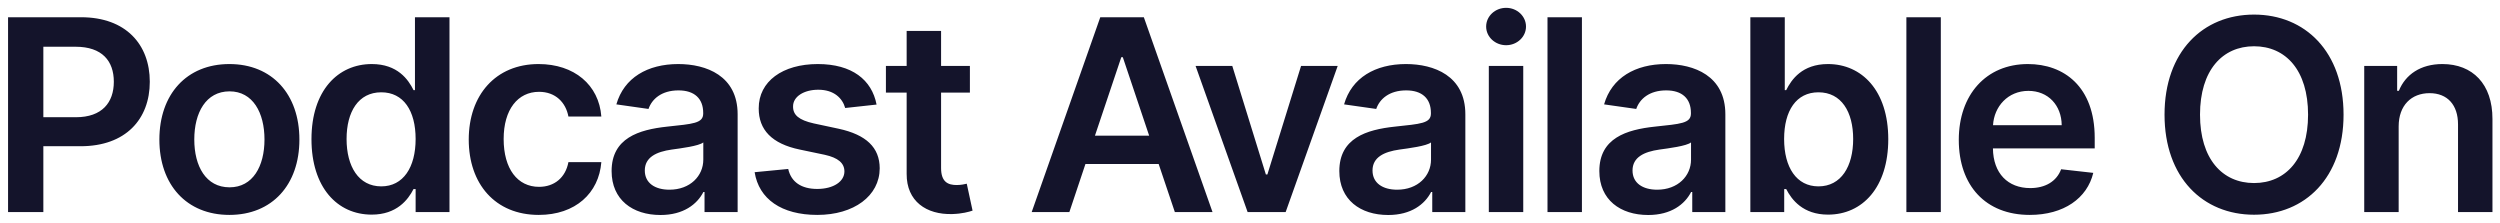 <svg width="224" height="20" viewBox="0 0 224 20" fill="none" xmlns="http://www.w3.org/2000/svg">
<path d="M0.722 19H3.884V13.102H7.224C11.256 13.102 13.421 10.682 13.421 7.324C13.421 3.991 11.281 1.545 7.267 1.545H0.722V19ZM3.884 10.503V4.188H6.781C9.151 4.188 10.199 5.466 10.199 7.324C10.199 9.182 9.151 10.503 6.798 10.503H3.884ZM20.553 19.256C24.389 19.256 26.826 16.554 26.826 12.506C26.826 8.449 24.389 5.739 20.553 5.739C16.718 5.739 14.28 8.449 14.28 12.506C14.28 16.554 16.718 19.256 20.553 19.256ZM20.57 16.784C18.448 16.784 17.408 14.892 17.408 12.497C17.408 10.102 18.448 8.185 20.57 8.185C22.658 8.185 23.698 10.102 23.698 12.497C23.698 14.892 22.658 16.784 20.57 16.784ZM33.303 19.23C35.553 19.23 36.567 17.892 37.053 16.938H37.24V19H40.274V1.545H37.18V8.074H37.053C36.584 7.128 35.621 5.739 33.311 5.739C30.285 5.739 27.908 8.108 27.908 12.472C27.908 16.784 30.217 19.23 33.303 19.23ZM34.163 16.699C32.126 16.699 31.053 14.909 31.053 12.454C31.053 10.017 32.109 8.27 34.163 8.27C36.149 8.27 37.24 9.915 37.24 12.454C37.24 14.994 36.132 16.699 34.163 16.699ZM48.272 19.256C51.562 19.256 53.658 17.304 53.88 14.526H50.931C50.667 15.932 49.653 16.741 48.298 16.741C46.371 16.741 45.127 15.131 45.127 12.454C45.127 9.812 46.397 8.227 48.298 8.227C49.781 8.227 50.693 9.182 50.931 10.443H53.88C53.667 7.605 51.451 5.739 48.255 5.739C44.42 5.739 41.999 8.509 41.999 12.506C41.999 16.469 44.36 19.256 48.272 19.256ZM59.18 19.264C61.234 19.264 62.462 18.301 63.024 17.202H63.126V19H66.092V10.239C66.092 6.778 63.271 5.739 60.774 5.739C58.021 5.739 55.908 6.966 55.226 9.352L58.106 9.761C58.413 8.866 59.283 8.099 60.791 8.099C62.223 8.099 63.007 8.832 63.007 10.119V10.171C63.007 11.057 62.078 11.099 59.769 11.347C57.229 11.619 54.8 12.378 54.8 15.327C54.8 17.901 56.683 19.264 59.18 19.264ZM59.981 16.997C58.695 16.997 57.774 16.409 57.774 15.276C57.774 14.091 58.805 13.597 60.186 13.401C60.996 13.29 62.615 13.085 63.016 12.761V14.304C63.016 15.761 61.84 16.997 59.981 16.997ZM78.541 9.369C78.115 7.153 76.342 5.739 73.274 5.739C70.121 5.739 67.973 7.29 67.981 9.71C67.973 11.619 69.149 12.881 71.663 13.401L73.896 13.869C75.098 14.133 75.66 14.619 75.66 15.361C75.66 16.256 74.689 16.929 73.223 16.929C71.808 16.929 70.888 16.315 70.624 15.139L67.615 15.429C67.999 17.832 70.019 19.256 73.231 19.256C76.504 19.256 78.814 17.56 78.822 15.079C78.814 13.213 77.612 12.071 75.141 11.534L72.908 11.057C71.578 10.758 71.05 10.298 71.058 9.54C71.05 8.653 72.03 8.04 73.317 8.04C74.74 8.04 75.49 8.815 75.729 9.676L78.541 9.369ZM86.903 5.909H84.321V2.773H81.236V5.909H79.378V8.295H81.236V15.574C81.219 18.037 83.008 19.247 85.327 19.179C86.204 19.153 86.81 18.983 87.142 18.872L86.622 16.46C86.452 16.503 86.102 16.579 85.719 16.579C84.943 16.579 84.321 16.307 84.321 15.062V8.295H86.903V5.909ZM95.815 19L97.255 14.696H103.817L105.266 19H108.641L102.488 1.545H98.585L92.44 19H95.815ZM98.107 12.156L100.468 5.125H100.604L102.965 12.156H98.107ZM119.857 5.909H116.575L113.558 15.633H113.422L110.413 5.909H107.124L111.786 19H115.195L119.857 5.909ZM124.384 19.264C126.438 19.264 127.665 18.301 128.227 17.202H128.33V19H131.295V10.239C131.295 6.778 128.474 5.739 125.977 5.739C123.224 5.739 121.111 6.966 120.429 9.352L123.31 9.761C123.616 8.866 124.486 8.099 125.994 8.099C127.426 8.099 128.21 8.832 128.21 10.119V10.171C128.21 11.057 127.281 11.099 124.972 11.347C122.432 11.619 120.003 12.378 120.003 15.327C120.003 17.901 121.886 19.264 124.384 19.264ZM125.185 16.997C123.898 16.997 122.977 16.409 122.977 15.276C122.977 14.091 124.009 13.597 125.389 13.401C126.199 13.29 127.818 13.085 128.219 12.761V14.304C128.219 15.761 127.043 16.997 125.185 16.997ZM133.398 19H136.483V5.909H133.398V19ZM134.949 4.051C135.929 4.051 136.73 3.301 136.73 2.381C136.73 1.452 135.929 0.702 134.949 0.702C133.96 0.702 133.159 1.452 133.159 2.381C133.159 3.301 133.96 4.051 134.949 4.051ZM141.741 1.545H138.656V19H141.741V1.545ZM147.68 19.264C149.734 19.264 150.962 18.301 151.524 17.202H151.626V19H154.592V10.239C154.592 6.778 151.771 5.739 149.274 5.739C146.521 5.739 144.408 6.966 143.726 9.352L146.607 9.761C146.913 8.866 147.783 8.099 149.291 8.099C150.723 8.099 151.507 8.832 151.507 10.119V10.171C151.507 11.057 150.578 11.099 148.268 11.347C145.729 11.619 143.3 12.378 143.3 15.327C143.3 17.901 145.183 19.264 147.68 19.264ZM148.482 16.997C147.195 16.997 146.274 16.409 146.274 15.276C146.274 14.091 147.305 13.597 148.686 13.401C149.496 13.29 151.115 13.085 151.516 12.761V14.304C151.516 15.761 150.339 16.997 148.482 16.997ZM156.831 19H159.865V16.938H160.044C160.53 17.892 161.544 19.23 163.794 19.23C166.879 19.23 169.189 16.784 169.189 12.472C169.189 8.108 166.811 5.739 163.786 5.739C161.476 5.739 160.513 7.128 160.044 8.074H159.916V1.545H156.831V19ZM159.857 12.454C159.857 9.915 160.947 8.27 162.933 8.27C164.987 8.27 166.044 10.017 166.044 12.454C166.044 14.909 164.97 16.699 162.933 16.699C160.964 16.699 159.857 14.994 159.857 12.454ZM173.897 1.545H170.812V19H173.897V1.545ZM181.865 19.256C184.916 19.256 187.013 17.764 187.558 15.489L184.678 15.165C184.26 16.273 183.237 16.852 181.908 16.852C179.913 16.852 178.592 15.54 178.567 13.298H187.686V12.352C187.686 7.759 184.925 5.739 181.703 5.739C177.953 5.739 175.507 8.491 175.507 12.531C175.507 16.639 177.919 19.256 181.865 19.256ZM178.575 11.219C178.669 9.548 179.905 8.142 181.746 8.142C183.518 8.142 184.712 9.438 184.729 11.219H178.575ZM209.982 10.273C209.982 4.631 206.539 1.307 201.962 1.307C197.377 1.307 193.942 4.631 193.942 10.273C193.942 15.906 197.377 19.239 201.962 19.239C206.539 19.239 209.982 15.915 209.982 10.273ZM206.803 10.273C206.803 14.244 204.809 16.401 201.962 16.401C199.124 16.401 197.121 14.244 197.121 10.273C197.121 6.301 199.124 4.145 201.962 4.145C204.809 4.145 206.803 6.301 206.803 10.273ZM214.92 11.329C214.92 9.438 216.062 8.347 217.69 8.347C219.284 8.347 220.239 9.395 220.239 11.142V19H223.324V10.665C223.332 7.528 221.543 5.739 218.841 5.739C216.881 5.739 215.534 6.676 214.938 8.134H214.784V5.909H211.835V19H214.92V11.329Z" fill="#14142B"/>
</svg>
